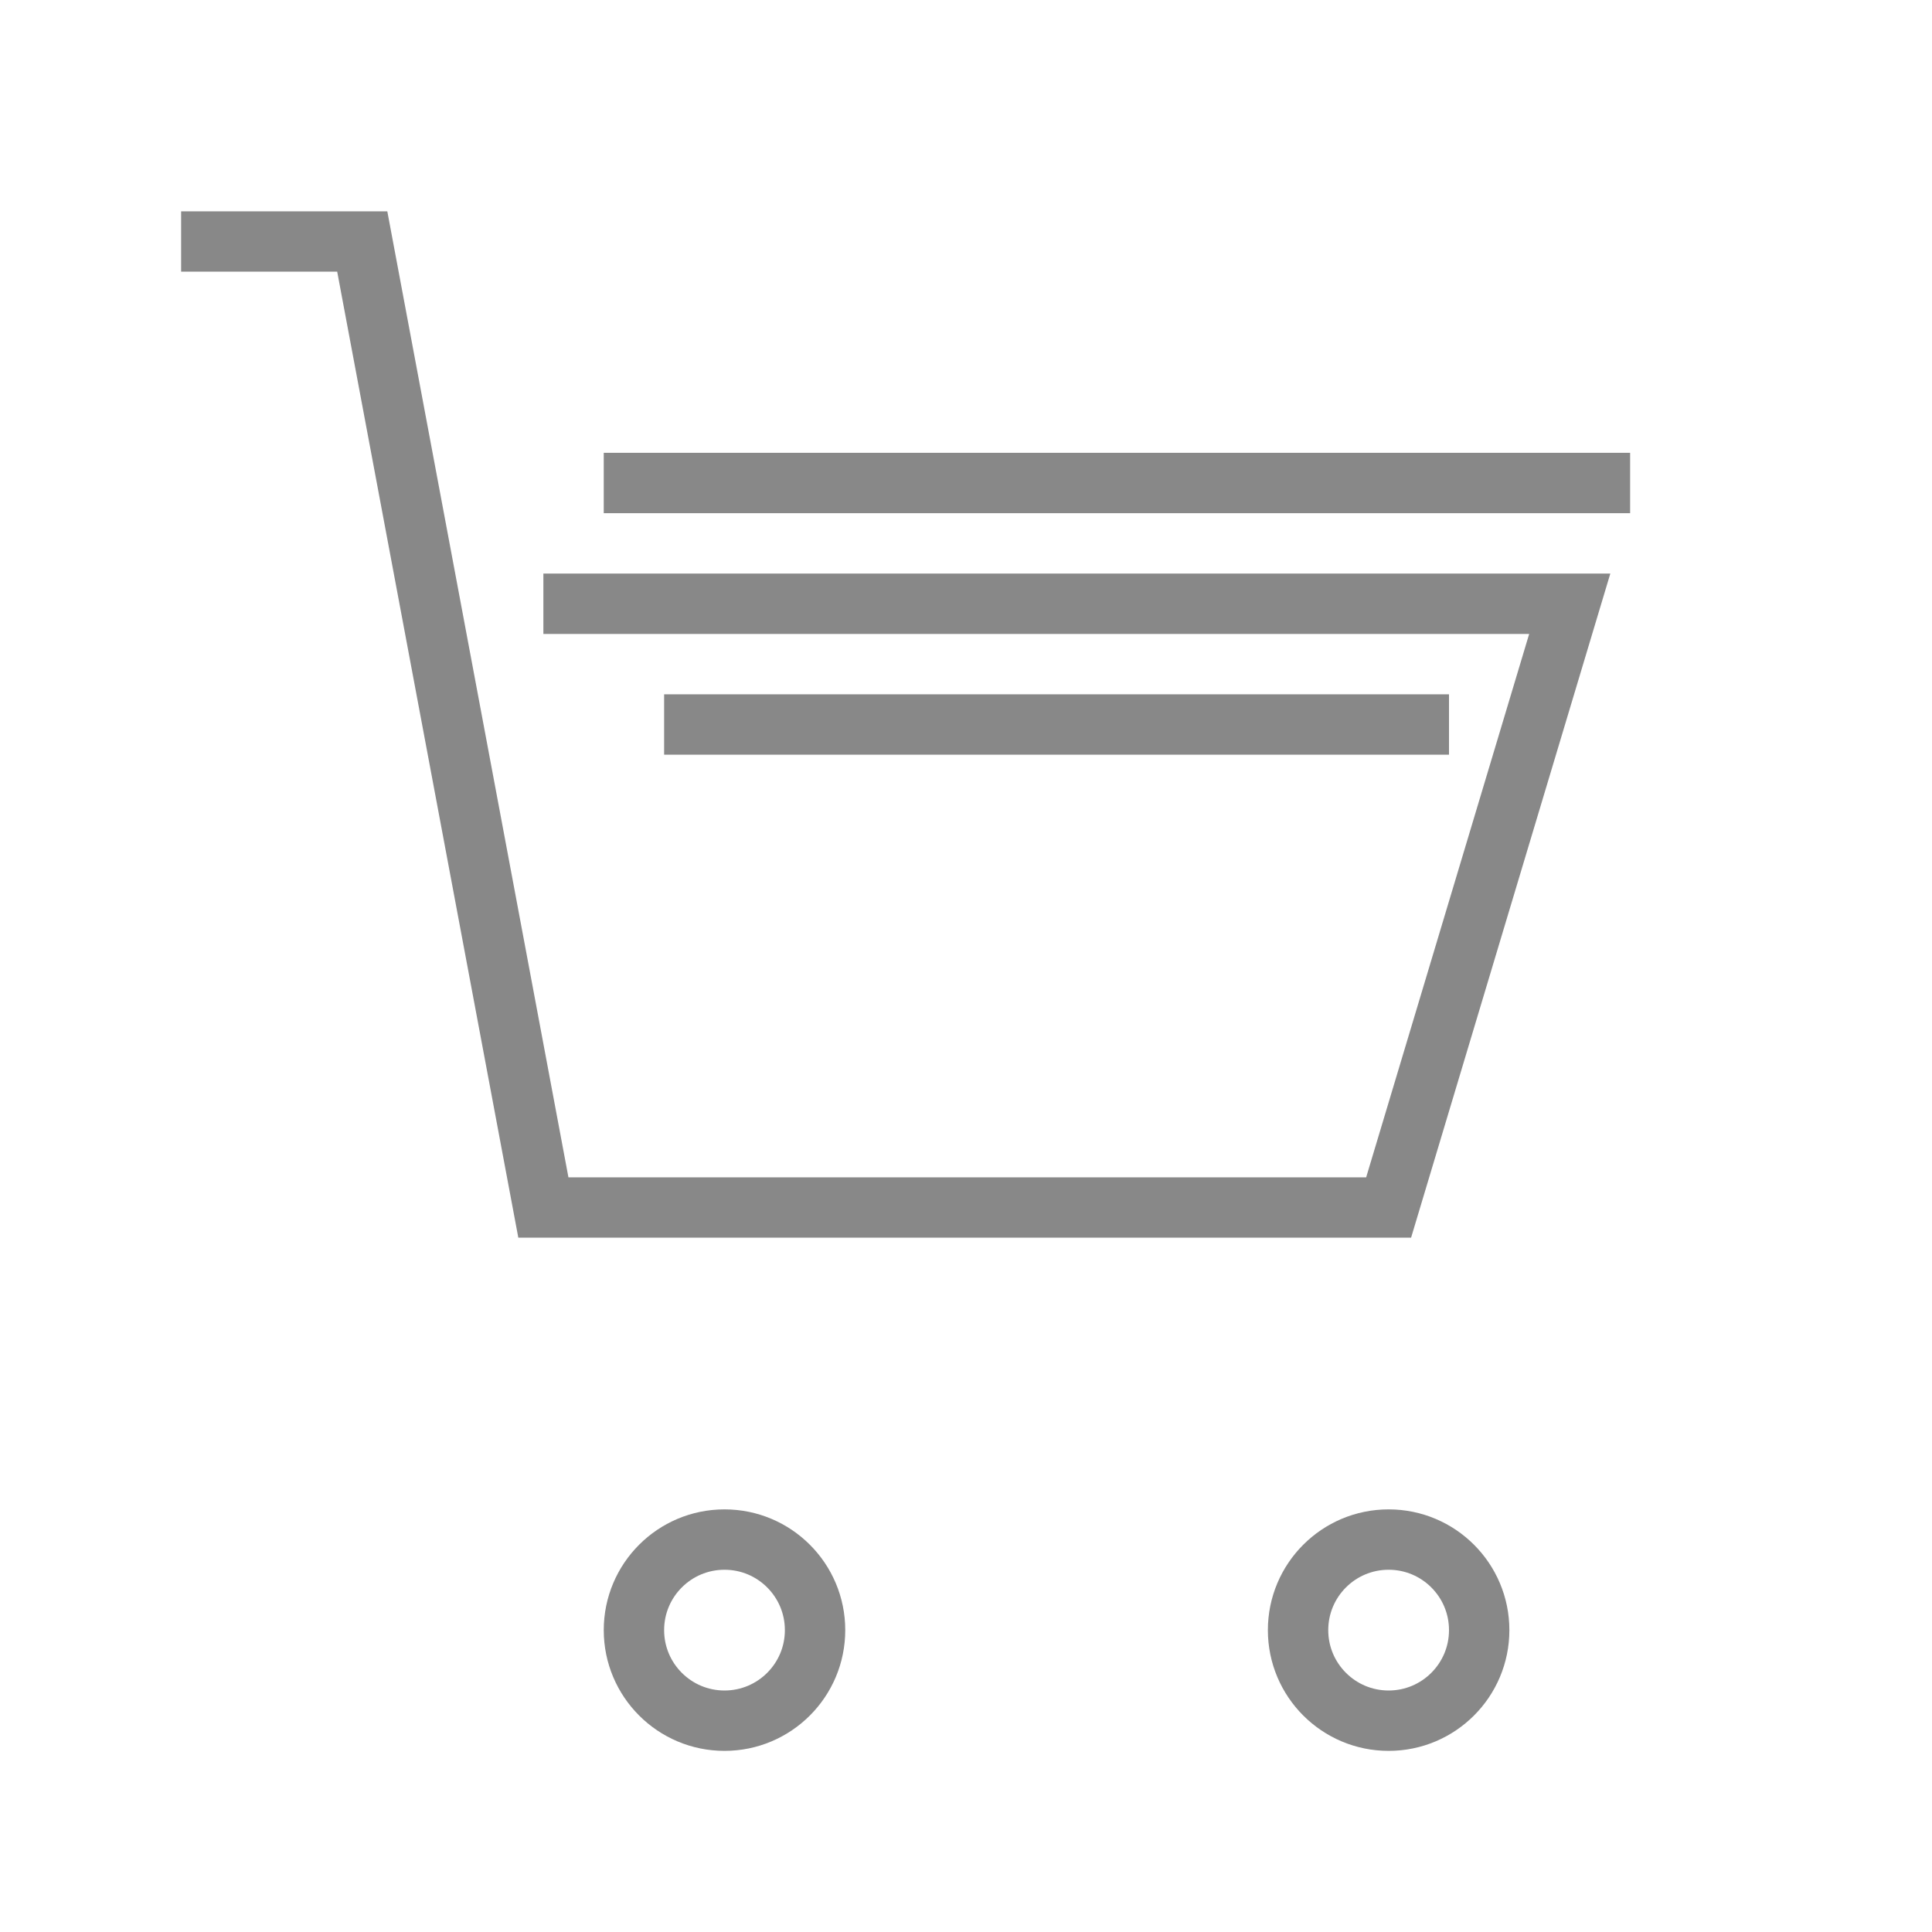 <!-- src/assets/empty-cart.svg -->
<svg viewBox="0 0 64 64" xmlns="http://www.w3.org/2000/svg">
  <g fill="none" stroke="#888" stroke-width="2">
    <circle cx="24" cy="54" r="3"></circle><circle cx="46" cy="54" r="3"></circle>
    <path d="M6 8h6l6 32h28l6-20H18"></path>
    <path d="M22 24h26M20 16h34"></path>
  </g>
</svg>
